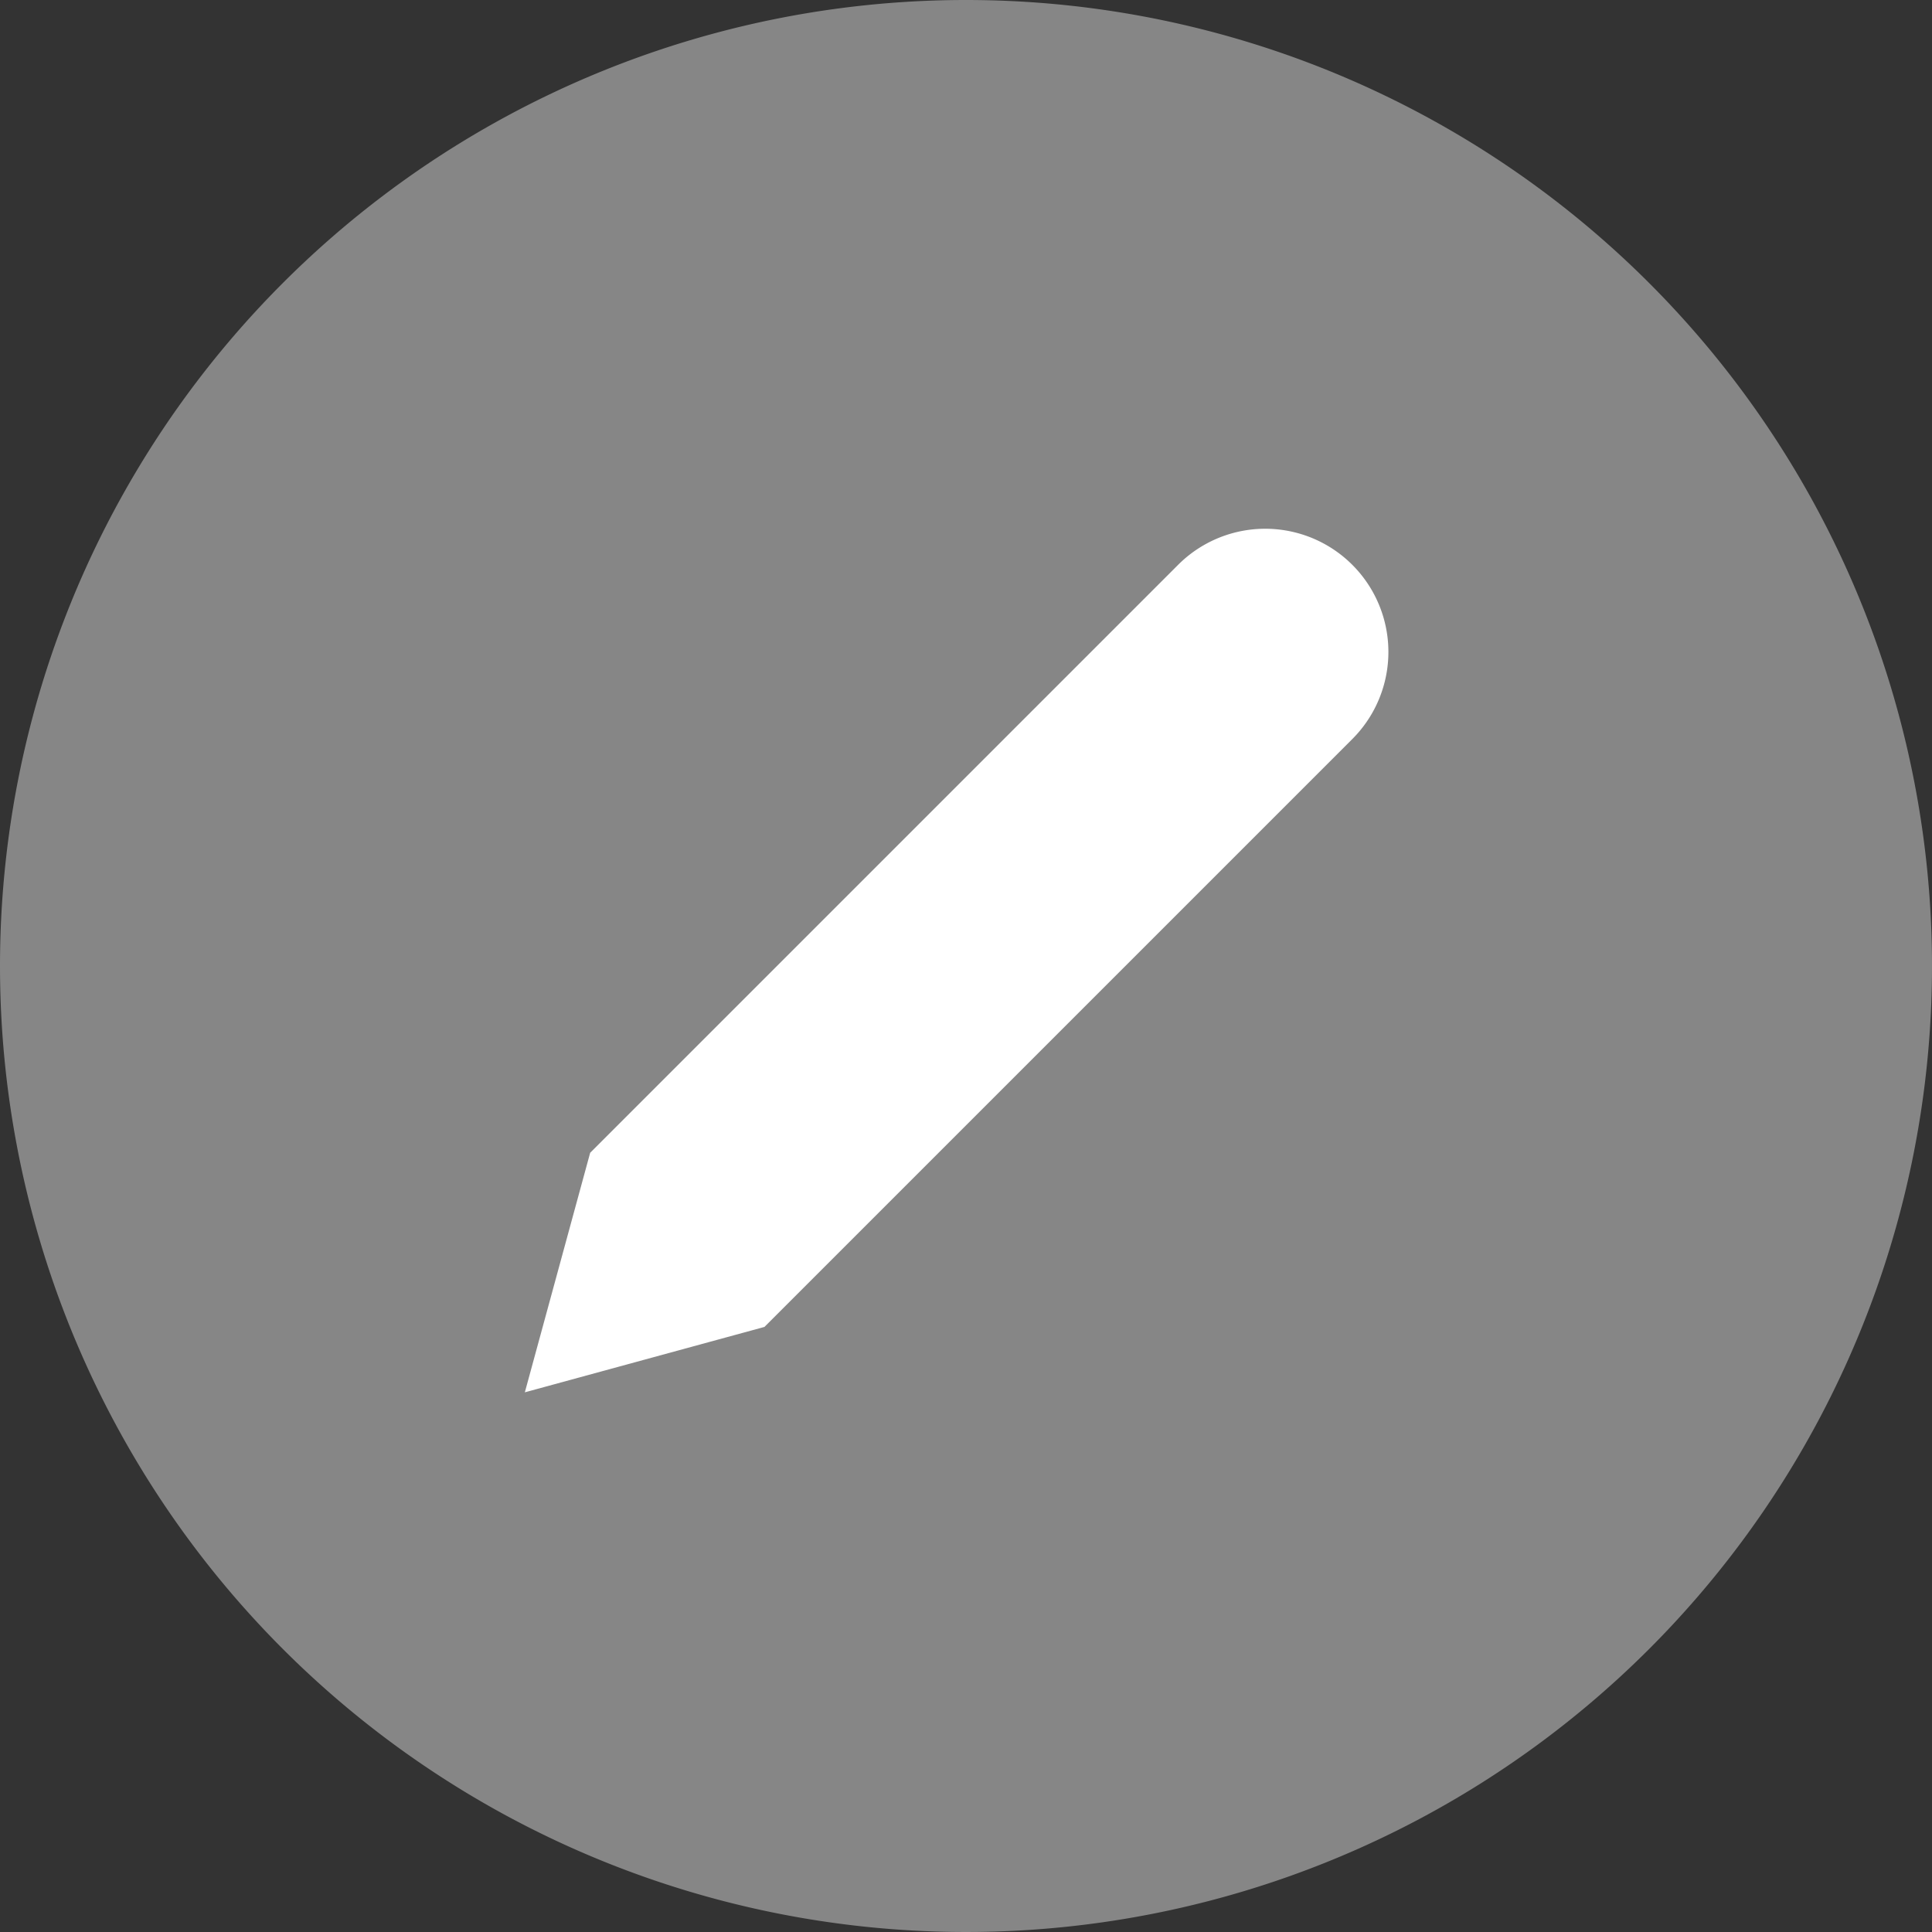 <svg xmlns="http://www.w3.org/2000/svg" width="70" height="70" viewBox="0 0 70 70">
  <rect x="0" y="0" width="70" height="70" fill="#333333" stroke="none"/>
  <g id="edit_habits" data-name="edit habits" transform="translate(-0.283 0)">
    <path id="Union_11" data-name="Union 11" d="M35,0A35,35,0,1,1,0,35,35,35,0,0,1,35,0Z" transform="translate(0.283 0)" fill="#868686"/>
    <path id="Icon_feather-edit-2" data-name="Icon feather-edit-2" d="M26.669,4.565a4.463,4.463,0,0,1,6.312,6.312l-21.3,21.3L3,34.546l2.367-8.679Z" transform="translate(16.299 15.9)" fill="#fff"/>
  </g>
</svg>
